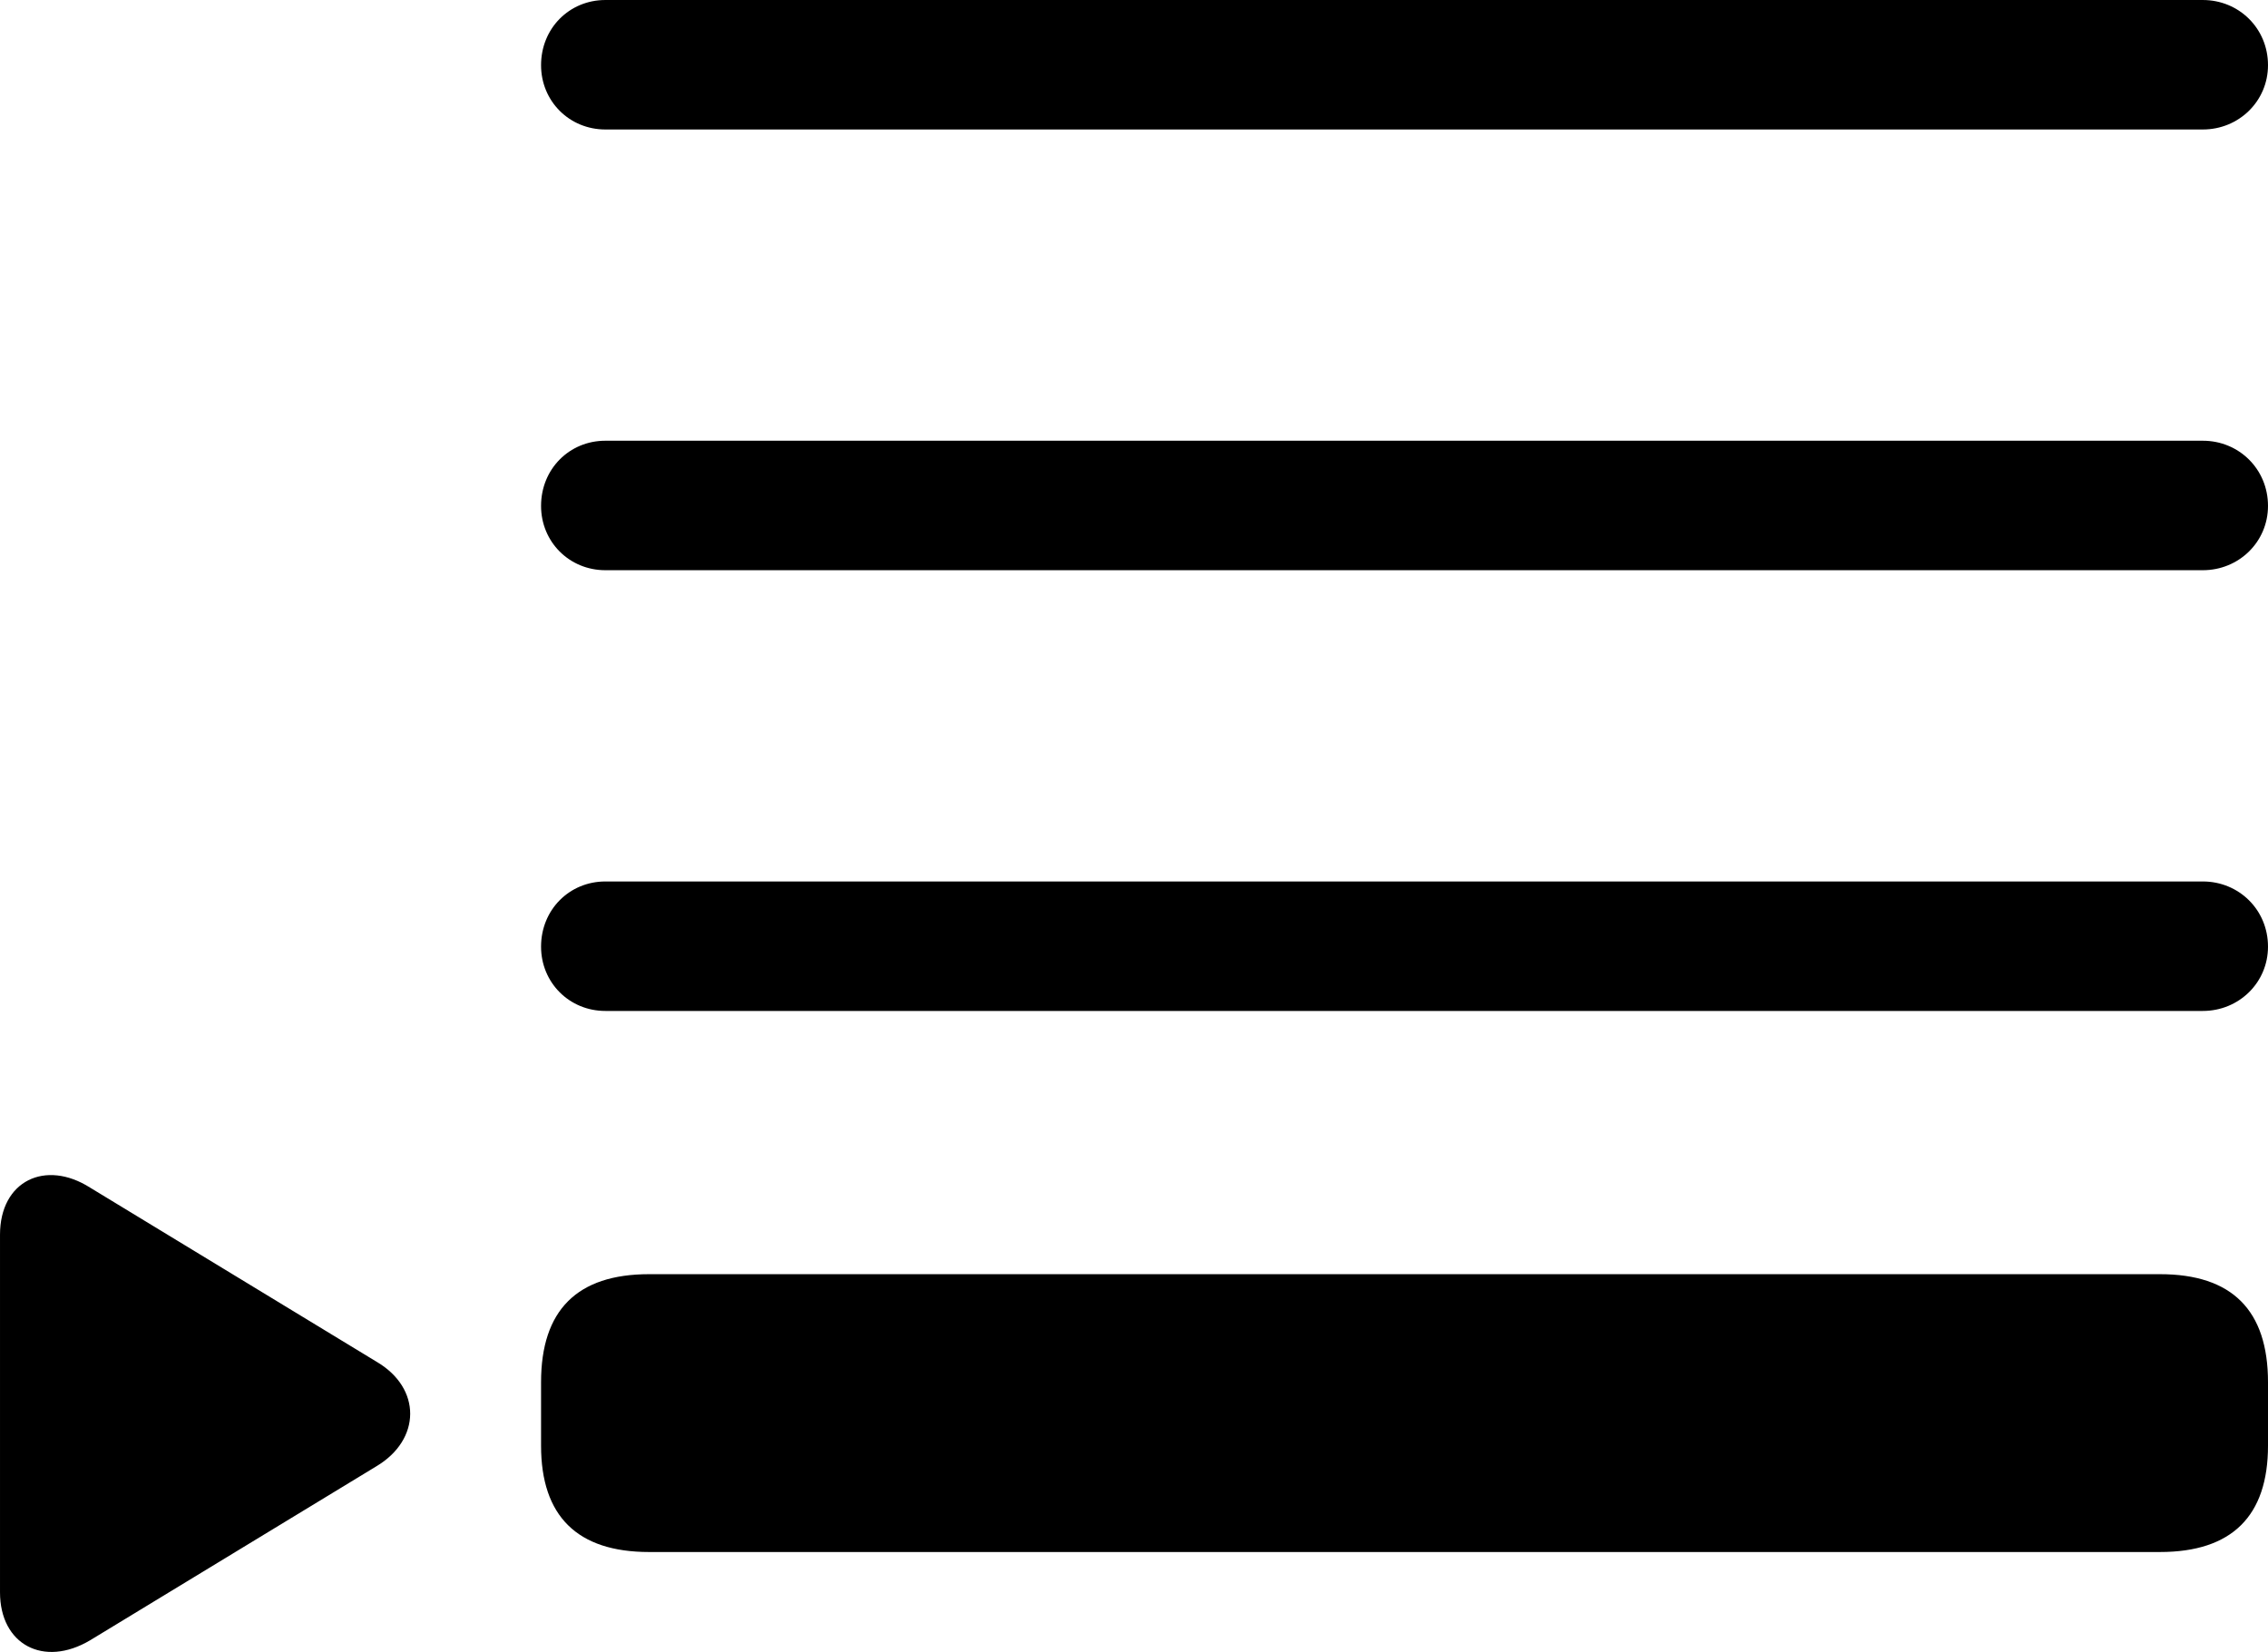 <?xml version="1.0" encoding="UTF-8" standalone="no"?>
<svg xmlns="http://www.w3.org/2000/svg"
     width="1291.504" height="940.705"
     viewBox="0 0 1291.504 940.705"
     fill="currentColor">
  <path d="M344.724 73.734H1254.394C1274.904 73.734 1291.504 57.614 1291.504 37.114C1291.504 16.114 1274.904 0.004 1254.394 0.004H344.724C324.224 0.004 308.104 16.114 308.104 37.114C308.104 57.614 324.224 73.734 344.724 73.734ZM344.724 324.704H1254.394C1274.904 324.704 1291.504 308.594 1291.504 288.084C1291.504 267.094 1274.904 250.974 1254.394 250.974H344.724C324.224 250.974 308.104 267.094 308.104 288.084C308.104 308.594 324.224 324.704 344.724 324.704ZM344.724 575.684H1254.394C1274.904 575.684 1291.504 559.574 1291.504 539.064C1291.504 518.064 1274.904 501.954 1254.394 501.954H344.724C324.224 501.954 308.104 518.064 308.104 539.064C308.104 559.574 324.224 575.684 344.724 575.684ZM51.274 934.084L214.354 834.964C239.744 819.824 240.234 790.524 214.354 775.394L51.274 676.274C25.884 660.154 0.004 672.364 0.004 703.124V906.734C0.004 936.524 24.904 949.704 51.274 934.084ZM369.634 883.794H1229.984C1270.994 883.794 1291.504 863.284 1291.504 823.244V787.114C1291.504 746.094 1270.994 725.584 1229.984 725.584H369.634C328.614 725.584 308.104 746.094 308.104 787.114V823.244C308.104 863.284 328.614 883.794 369.634 883.794Z"/>
</svg>